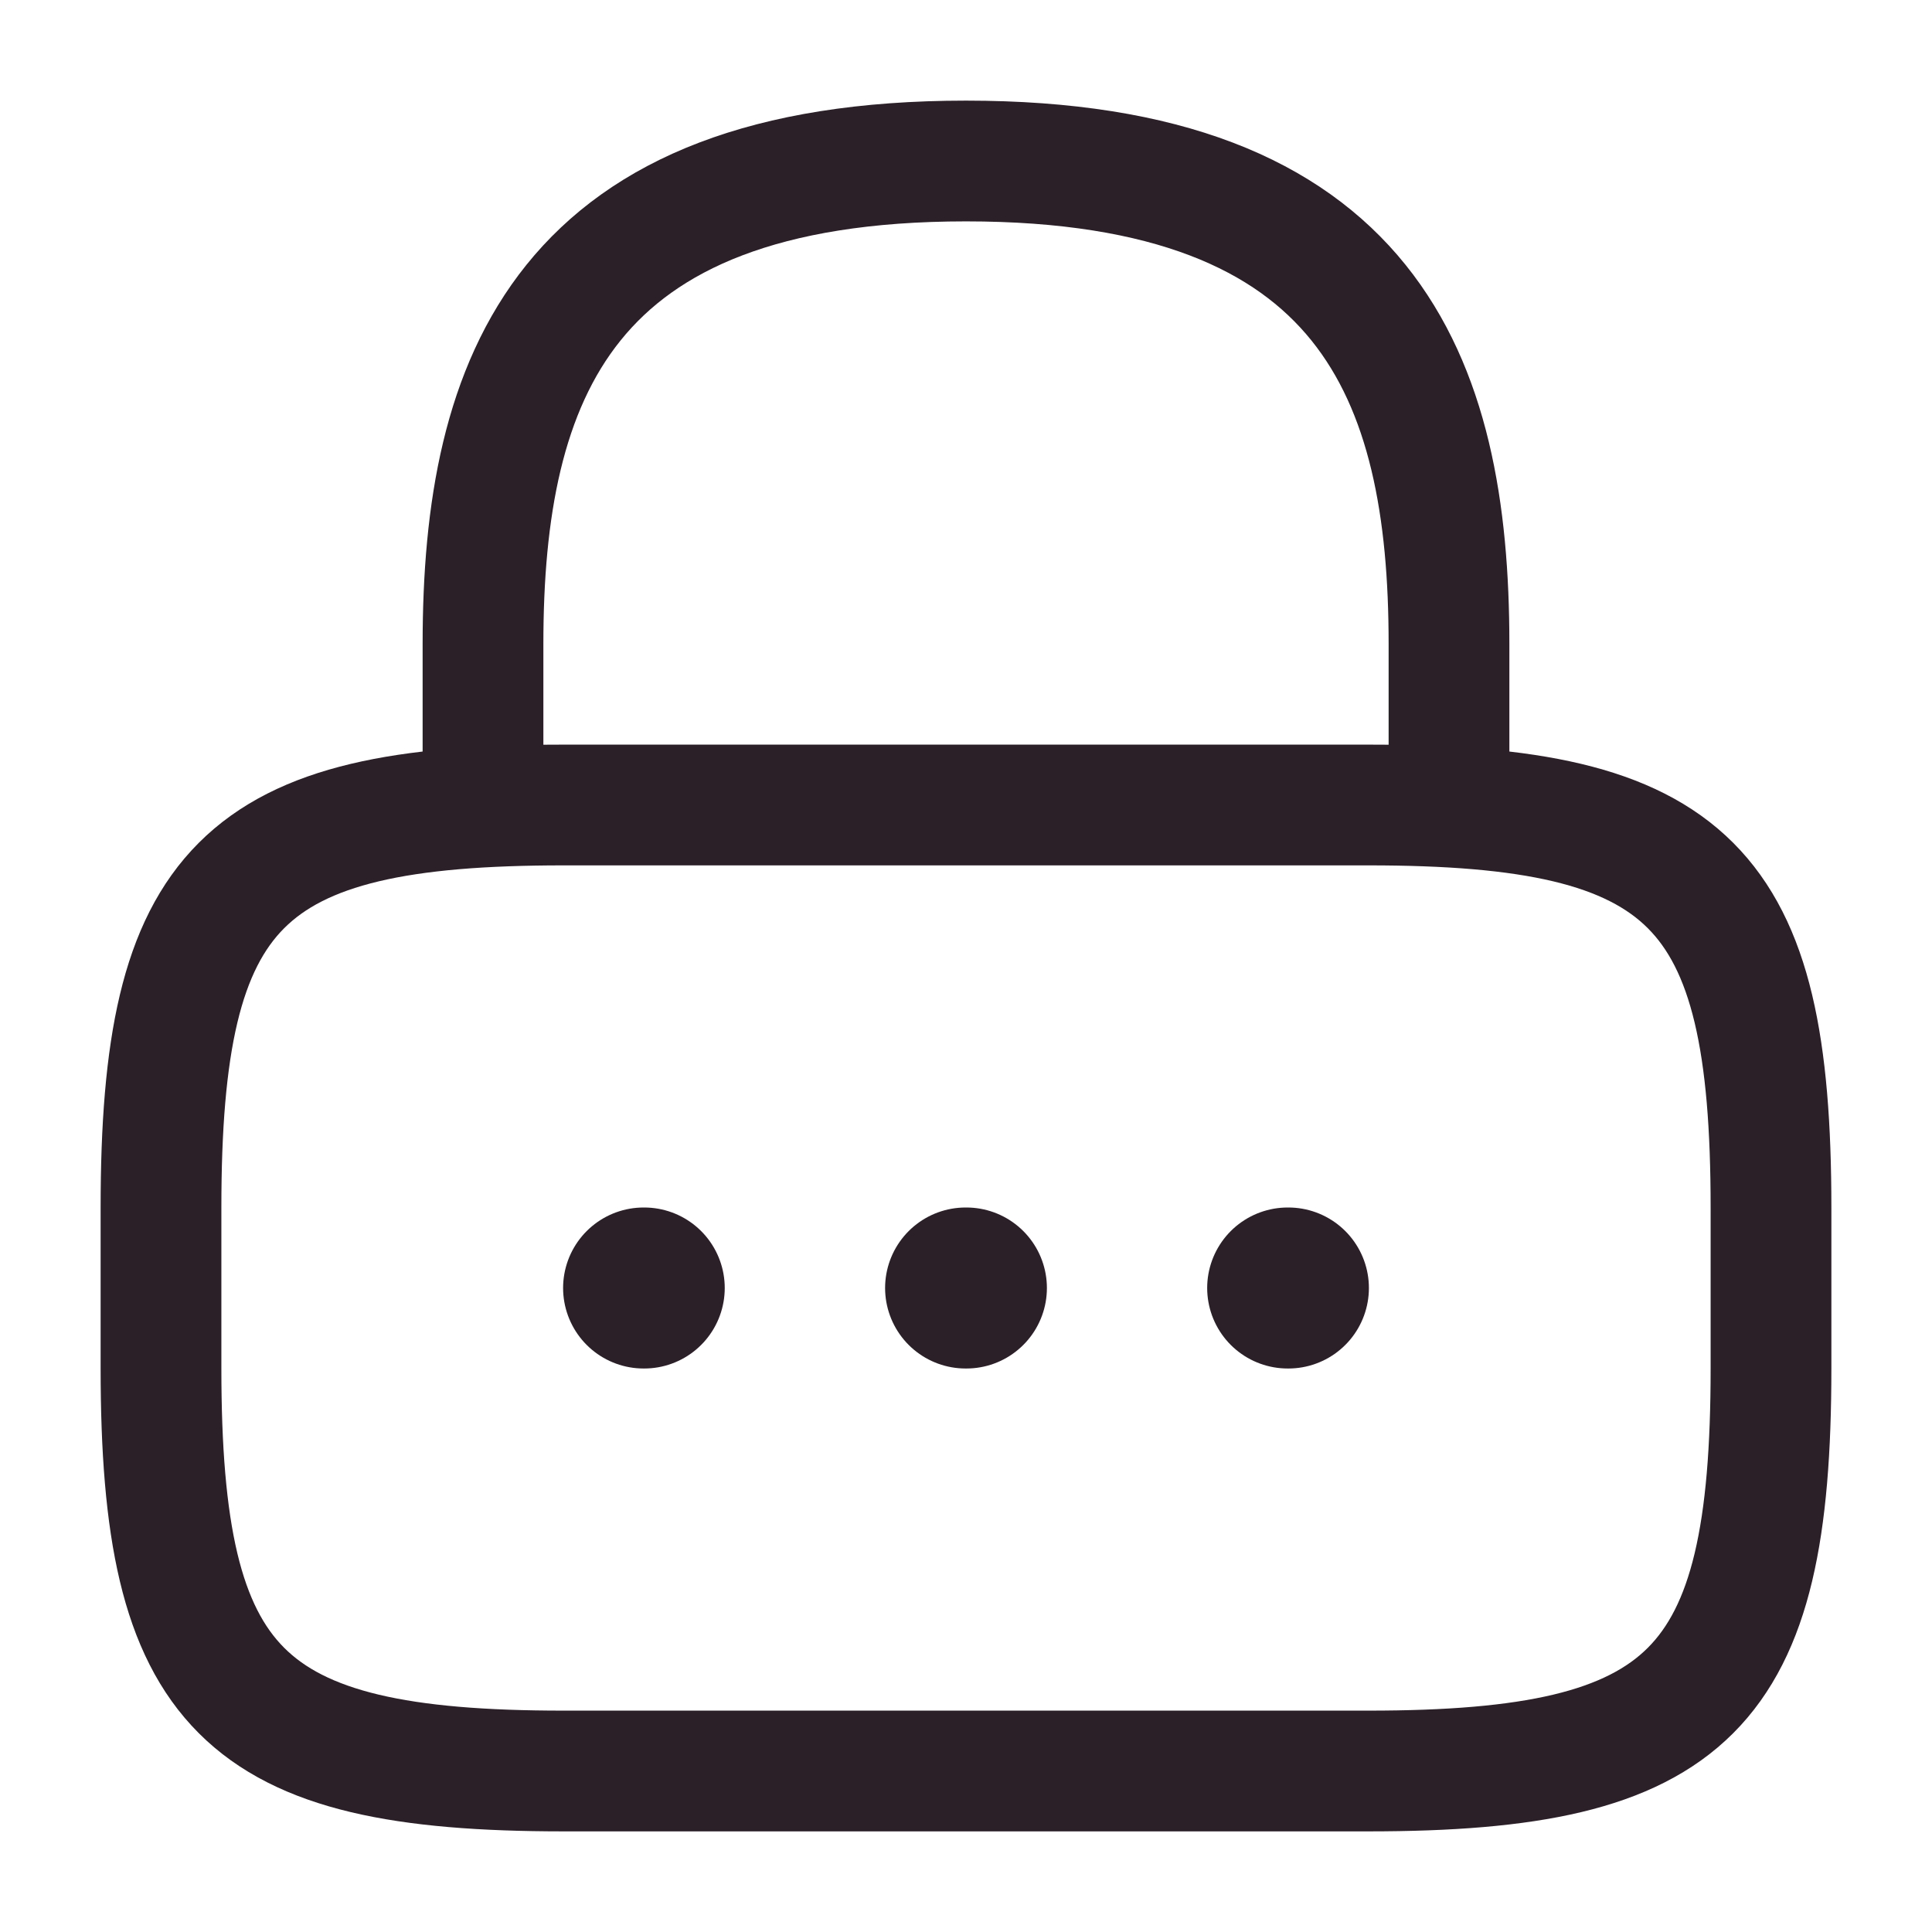 <svg width="24" height="24" viewBox="0 0 24 24" fill="none" xmlns="http://www.w3.org/2000/svg">
<path d="M6 10V8C6 4.69 7 2 12 2C17 2 18 4.69 18 8V10" stroke="#2B2028" stroke-width="1.5" stroke-linecap="round" stroke-linejoin="round"/>
<path d="M17 22H7C3 22 2 21 2 17V15C2 11 3 10 7 10H17C21 10 22 11 22 15V17C22 21 21 22 17 22Z" stroke="#2B2028" stroke-width="1.5" stroke-linecap="round" stroke-linejoin="round"/>
<path d="M15.996 16H16.005" stroke="#2B2028" stroke-width="2" stroke-linecap="round" stroke-linejoin="round"/>
<path d="M11.995 16H12.005" stroke="#2B2028" stroke-width="2" stroke-linecap="round" stroke-linejoin="round"/>
<path d="M7.995 16H8.003" stroke="#2B2028" stroke-width="2" stroke-linecap="round" stroke-linejoin="round"/>
</svg>
